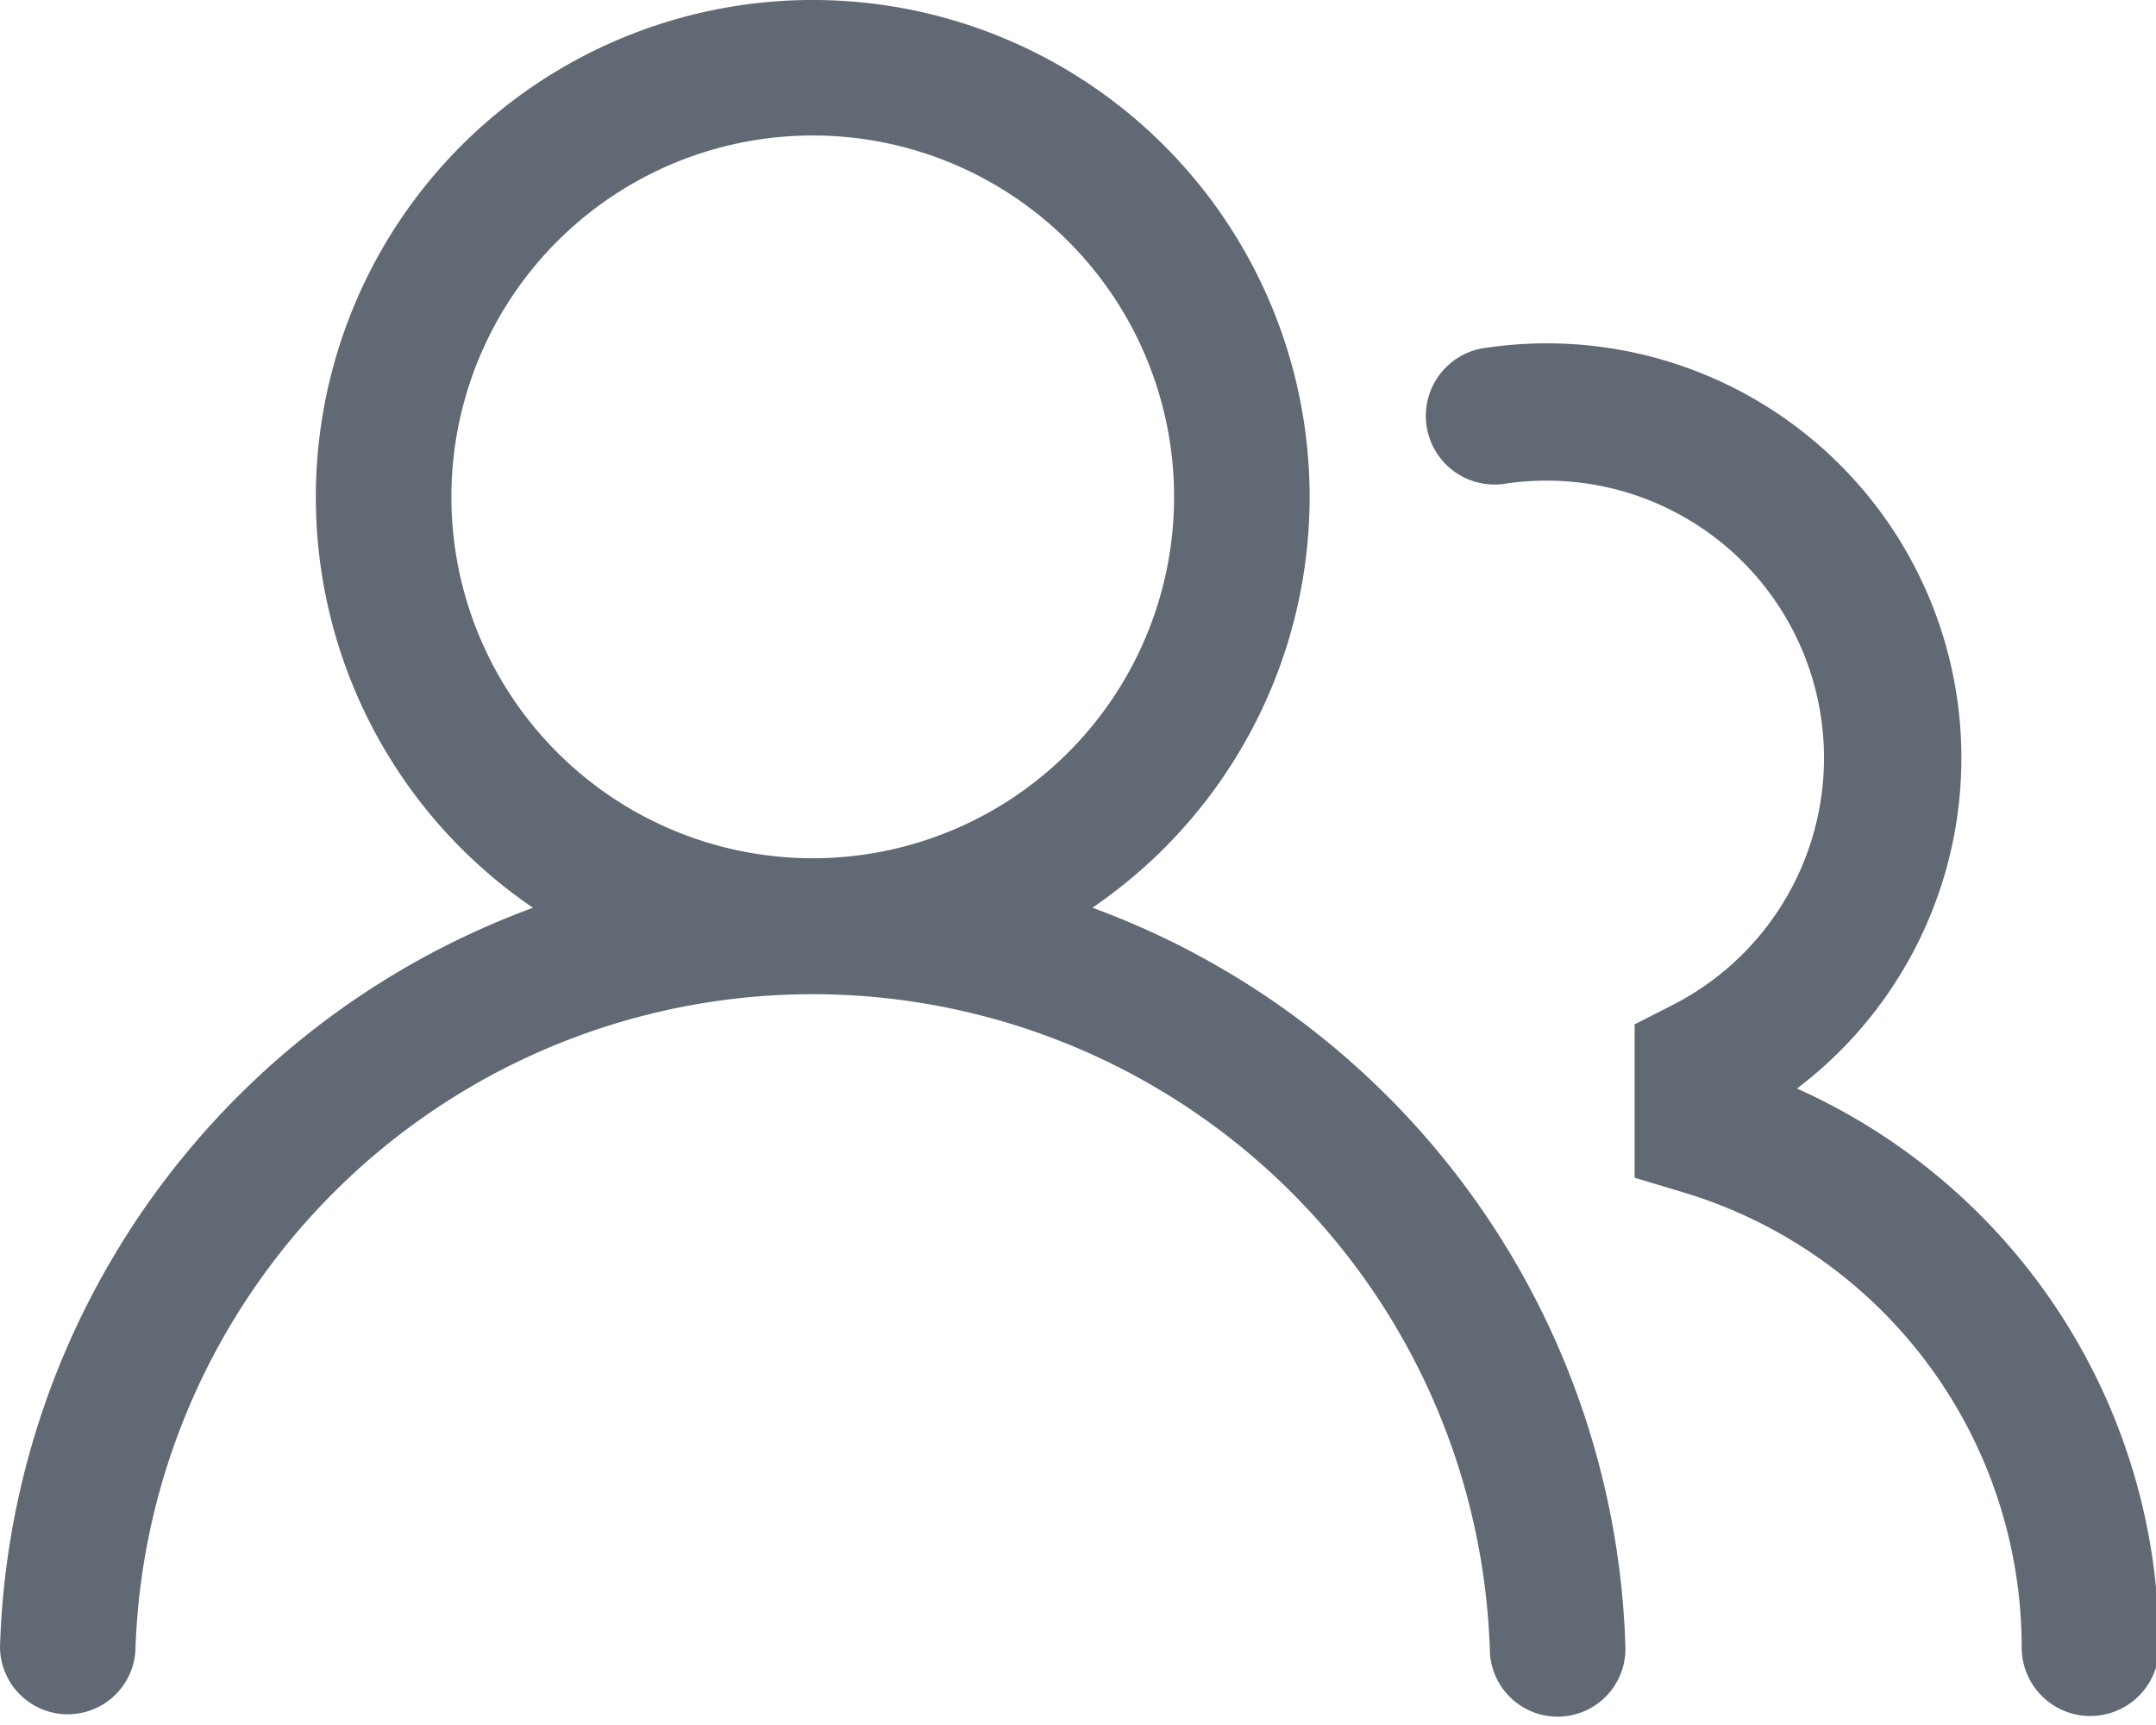 <svg width="30" height="24" xmlns="http://www.w3.org/2000/svg" fill="#616975">
  <path d="m4.395,6.913a6.914,6.914 0 1 1 10.805,5.716a11.32,11.32 0 0 1 7.417,10.283a0.943,0.943 0 0 1 -1.886,0.057a9.428,9.428 0 0 0 -18.847,0a0.943,0.943 0 0 1 -1.884,-0.055a11.32,11.32 0 0 1 7.417,-10.284a6.906,6.906 0 0 1 -3.022,-5.716zm6.914,-5.028a5.028,5.028 0 1 0 0,10.056a5.028,5.028 0 0 0 0,-10.056z" fill-rule="evenodd" />
  <path d="m21.524,6.687c-0.188,0 -0.372,0.013 -0.553,0.038a0.955,0.955 0 1 1 -0.27,-1.889a5.768,5.768 0 0 1 4.303,10.309a8.518,8.518 0 0 1 5.037,7.775a0.955,0.955 0 0 1 -1.91,0a6.612,6.612 0 0 0 -4.706,-6.33l-0.68,-0.204l0,-2.134l0.522,-0.266a3.858,3.858 0 0 0 -1.744,-7.299z" />
</svg>
